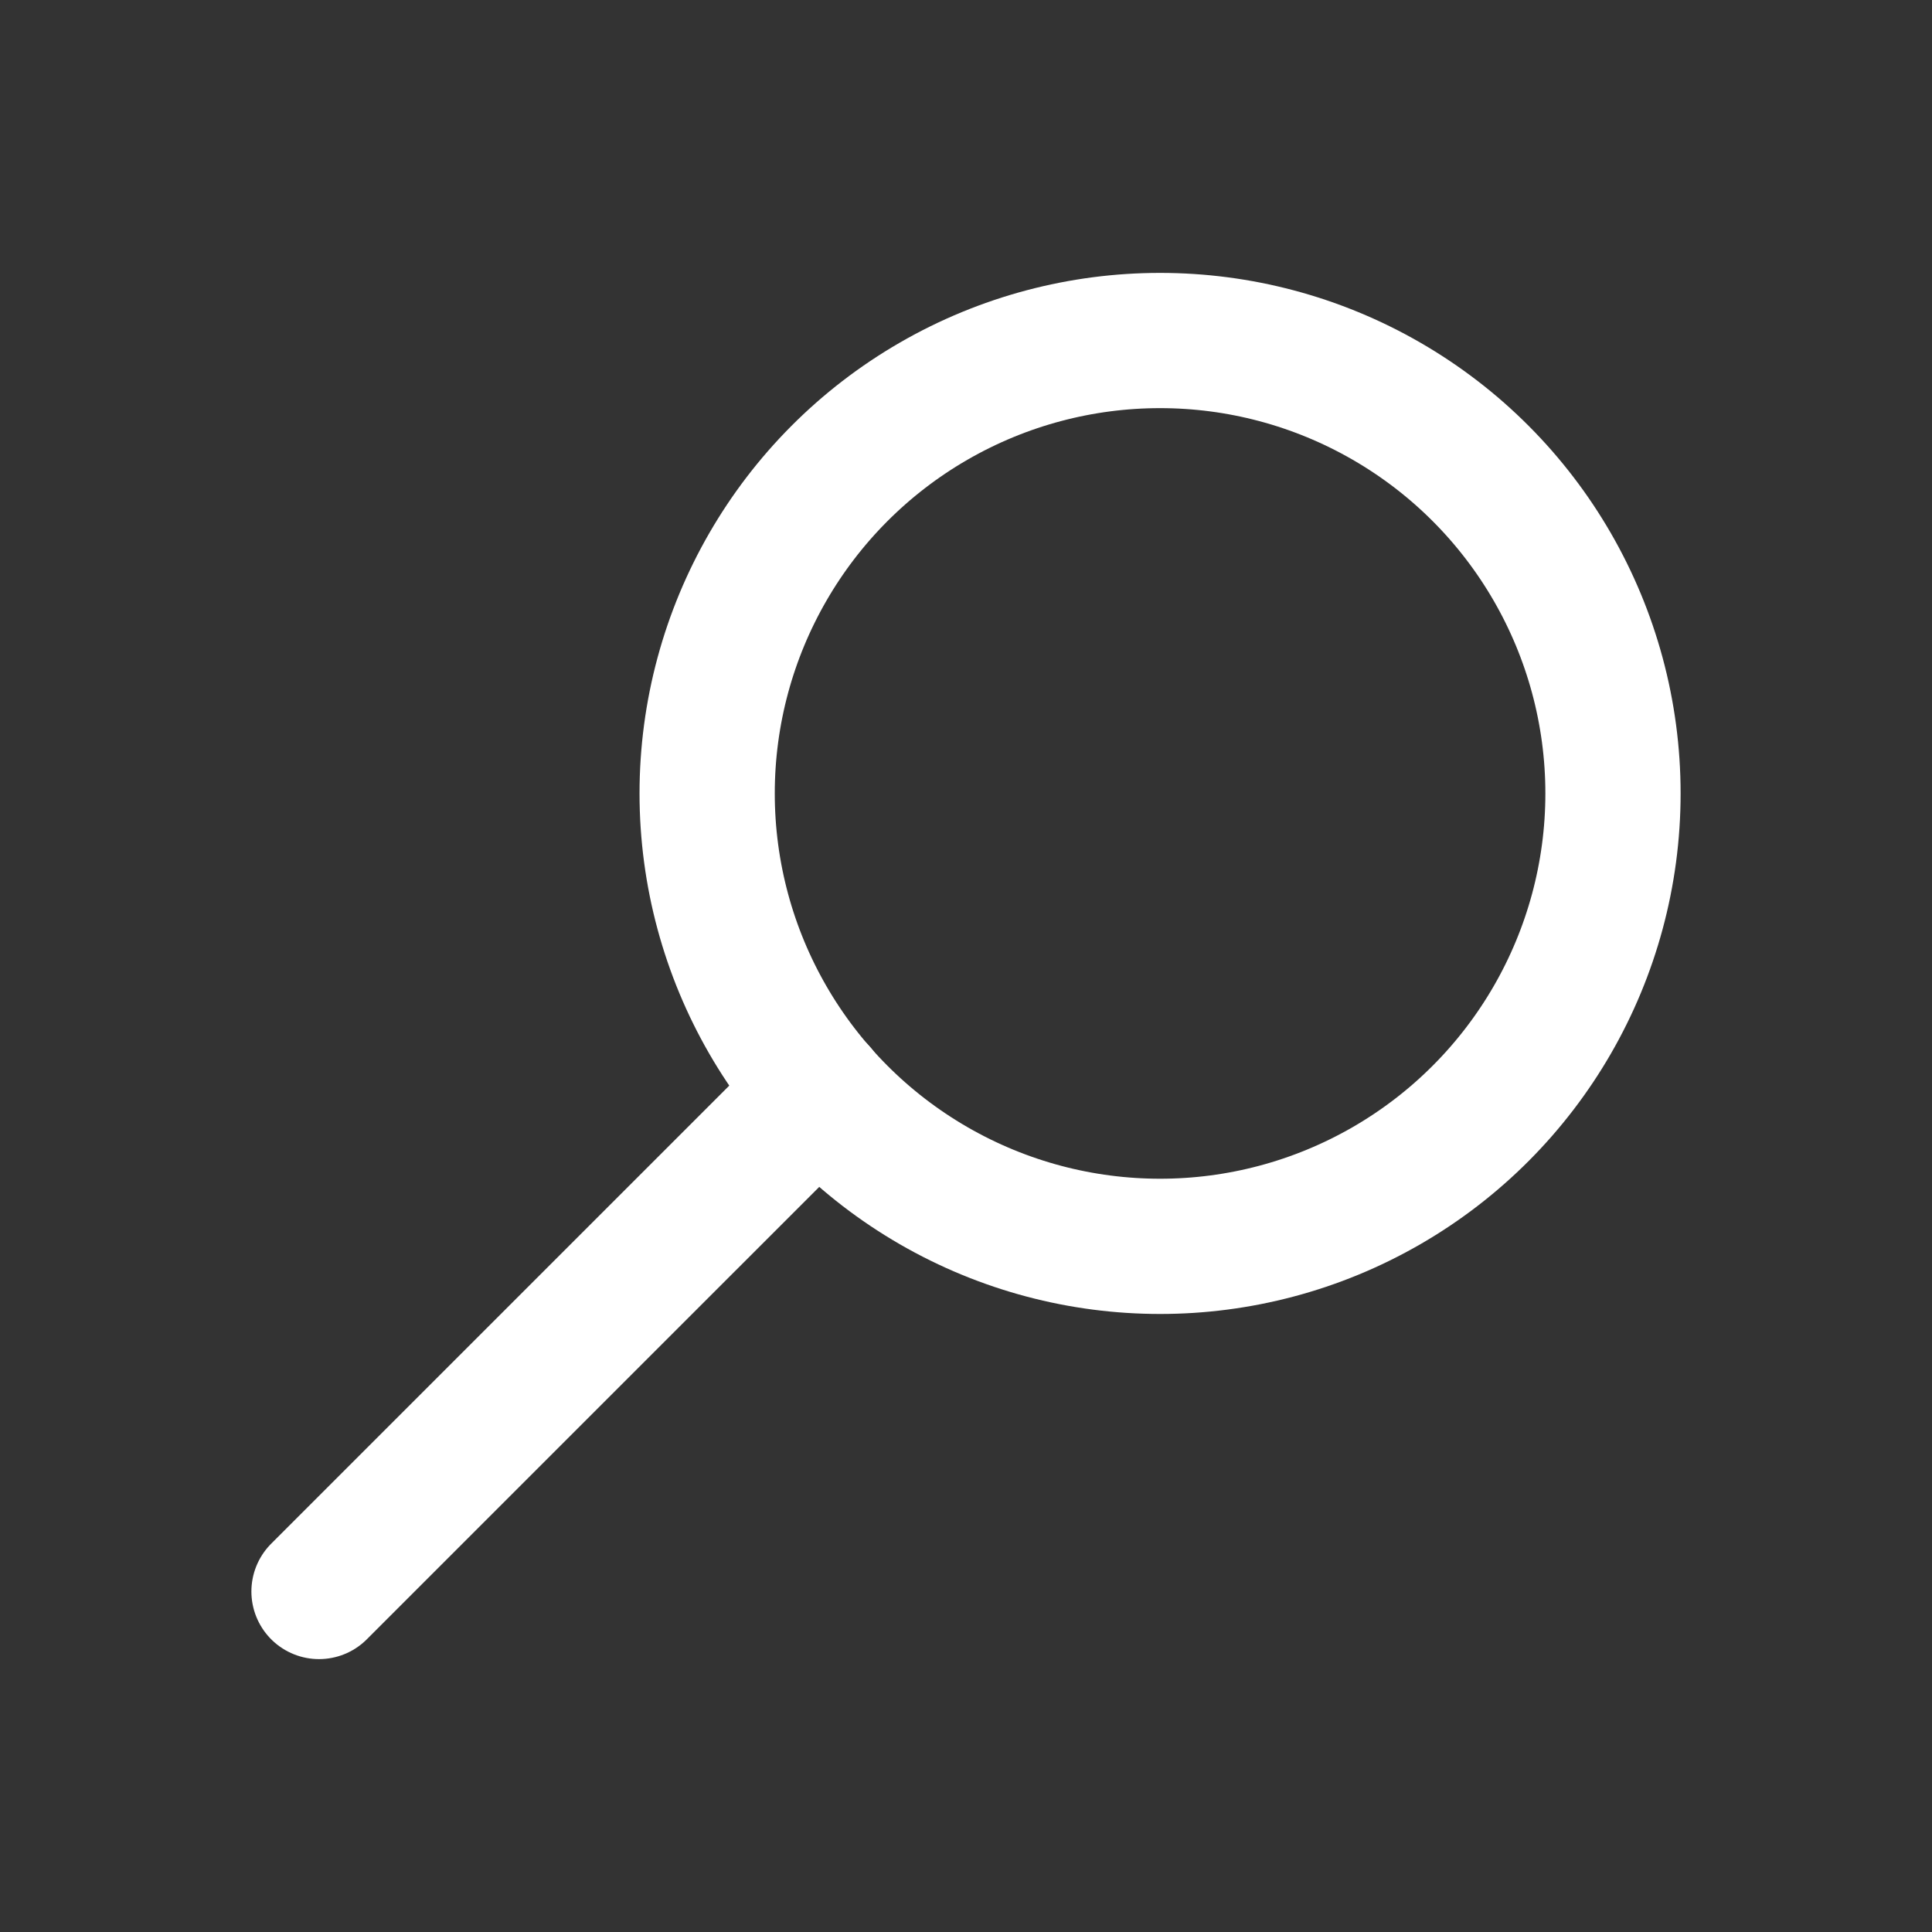 <?xml version="1.0" encoding="UTF-8"?>
<svg xmlns="http://www.w3.org/2000/svg" version="1.1" viewBox="0 0 1000 1000">
  <rect x="0" y="0" width="1000" height="1000" fill="#333333" stroke="none"/>
  <!-- Generator: Adobe Illustrator 29.6.0, SVG Export Plug-In . SVG Version: 2.1.1 Build 207)  -->
  <defs>
    <style>
      .st0, .st1 {
        stroke-linecap: round;
      }

      .st0, .st1, .st2 {
        fill: none;
        stroke: #fff;
      }

      .st0, .st2 {
        stroke-linejoin: round;
        stroke-width: 30px;
      }

      .st3, .st4 {
        fill: #fff;
      }

      .st1 {
        stroke-miterlimit: 10;
        stroke-width: 70px;
      }

      .st4, .st5 {
        display: none;
      }
    </style>
  </defs>
  <g id="Camada_2" class="st5">
    <rect width="1000" height="1000"/>
  </g>
  <g id="Camada_1" class="st5">
    <g>
      <polygon class="st2" points="869.12 290.01 866.39 714.69 499.38 923.45 497.29 924.65 130.88 709.95 133.61 286.92 133.61 285.31 502.75 75.35 866.39 288.41 867.11 288.85 869.12 290.01"/>
      <polygon class="st2" points="869.12 290.01 866.39 714.69 499.38 923.45 497.29 922.24 500.02 499.26 500.02 497.61 866.39 289.25 867.11 288.85 869.12 290.01"/>
      <polygon class="st2" points="866.39 288.41 866.39 290.01 497.29 499.98 133.61 286.92 133.61 285.31 502.75 75.35 866.39 288.41"/>
      <line class="st2" x1="669.2" y1="166.99" x2="325.38" y2="393.39"/>
      <line class="st0" x1="651.24" y1="504.63" x2="753.04" y2="447.69"/>
    </g>
  </g>
  <g id="Camada_3" class="st5">
    <g>
      <path class="st3" d="M499.99,320.58c-99.08,0-179.42,80.34-179.42,179.42s80.34,179.42,179.42,179.42,179.42-80.34,179.42-179.42-80.31-179.42-179.42-179.42ZM499.99,656.95c-86.66,0-156.96-70.26-156.96-156.96s70.3-156.96,156.96-156.96v313.91Z"/>
      <g id="_x3C_Repetição_radial_x3E_">
        <rect class="st3" x="466.92" y="89.29" width="66.15" height="174.16" rx="33.08" ry="33.08"/>
      </g>
    </g>
  </g>
  <g id="Camada_4" class="st5">
    <path class="st3" d="M254.25,744.38h52.89l294.54-294.54-51.07-51.98-296.36,296.36v50.15ZM140.26,859.28v-213.38l479.65-479.65c8.51-8.51,18.09-14.89,28.72-19.15,10.64-4.26,21.73-6.38,33.28-6.38,10.94,0,21.89,2.13,32.83,6.38,10.94,4.26,20.97,10.64,30.09,19.15l89.36,87.54c8.51,8.51,14.89,18.39,19.15,29.64,4.26,11.25,6.38,22.64,6.38,34.2s-2.13,22.8-6.38,33.74c-4.26,10.94-10.64,20.67-19.15,29.18l-478.74,478.74h-215.2ZM734.81,317.62l-51.98-52.89,51.98,52.89ZM576.14,423.4l-25.53-25.53,51.07,51.98-25.53-26.44Z"/>
    <path class="st4" d="M313.4,859.05c-31.25,0-57.63-10.76-79.15-32.28-21.52-21.52-32.28-47.9-32.28-79.15v-411.67c0-15.39-12.47-27.86-27.86-27.86h0c-15.39,0-27.86-12.47-27.86-27.86v-55.71c0-15.39,12.47-27.86,27.86-27.86h171.57c15.39,0,27.86-12.47,27.86-27.86h0c0-15.39,12.47-27.86,27.86-27.86h195.44c15.39,0,27.86,12.47,27.86,27.86h0c0,15.39,12.47,27.86,27.86,27.86h173.33c15.39,0,27.86,12.47,27.86,27.86v55.71c0,15.39-12.47,27.86-27.86,27.86h0c-15.39,0-27.86,12.47-27.86,27.86v411.67c0,31.25-10.76,57.63-32.28,79.15-21.52,21.52-47.9,32.28-79.15,32.28h-373.2ZM658.74,308.09h-317.49c-15.39,0-27.86,12.47-27.86,27.86v383.81c0,15.39,12.47,27.86,27.86,27.86h317.49c15.39,0,27.86-12.47,27.86-27.86v-383.81c0-15.39-12.47-27.86-27.86-27.86ZM405.82,686.6h35.37c15.39,0,27.86-12.47,27.86-27.86v-262.66c0-15.39-12.47-27.86-27.86-27.86h-35.37c-15.39,0-27.86,12.47-27.86,27.86v262.66c0,15.39,12.47,27.86,27.86,27.86ZM558.81,686.6h35.37c15.39,0,27.86-12.47,27.86-27.86v-262.66c0-15.39-12.47-27.86-27.86-27.86h-35.37c-15.39,0-27.86,12.47-27.86,27.86v262.66c0,15.39,12.47,27.86,27.86,27.86ZM313.4,308.09v439.53-439.53Z"/>
  </g>
  <g id="Camada_5">
    <g>
      <circle class="st1" cx="600.45" cy="410.68" r="234.43"/>
      <line class="st1" x1="423.98" y1="564.9" x2="165.12" y2="823.75"/>
    </g>
  </g>
</svg>